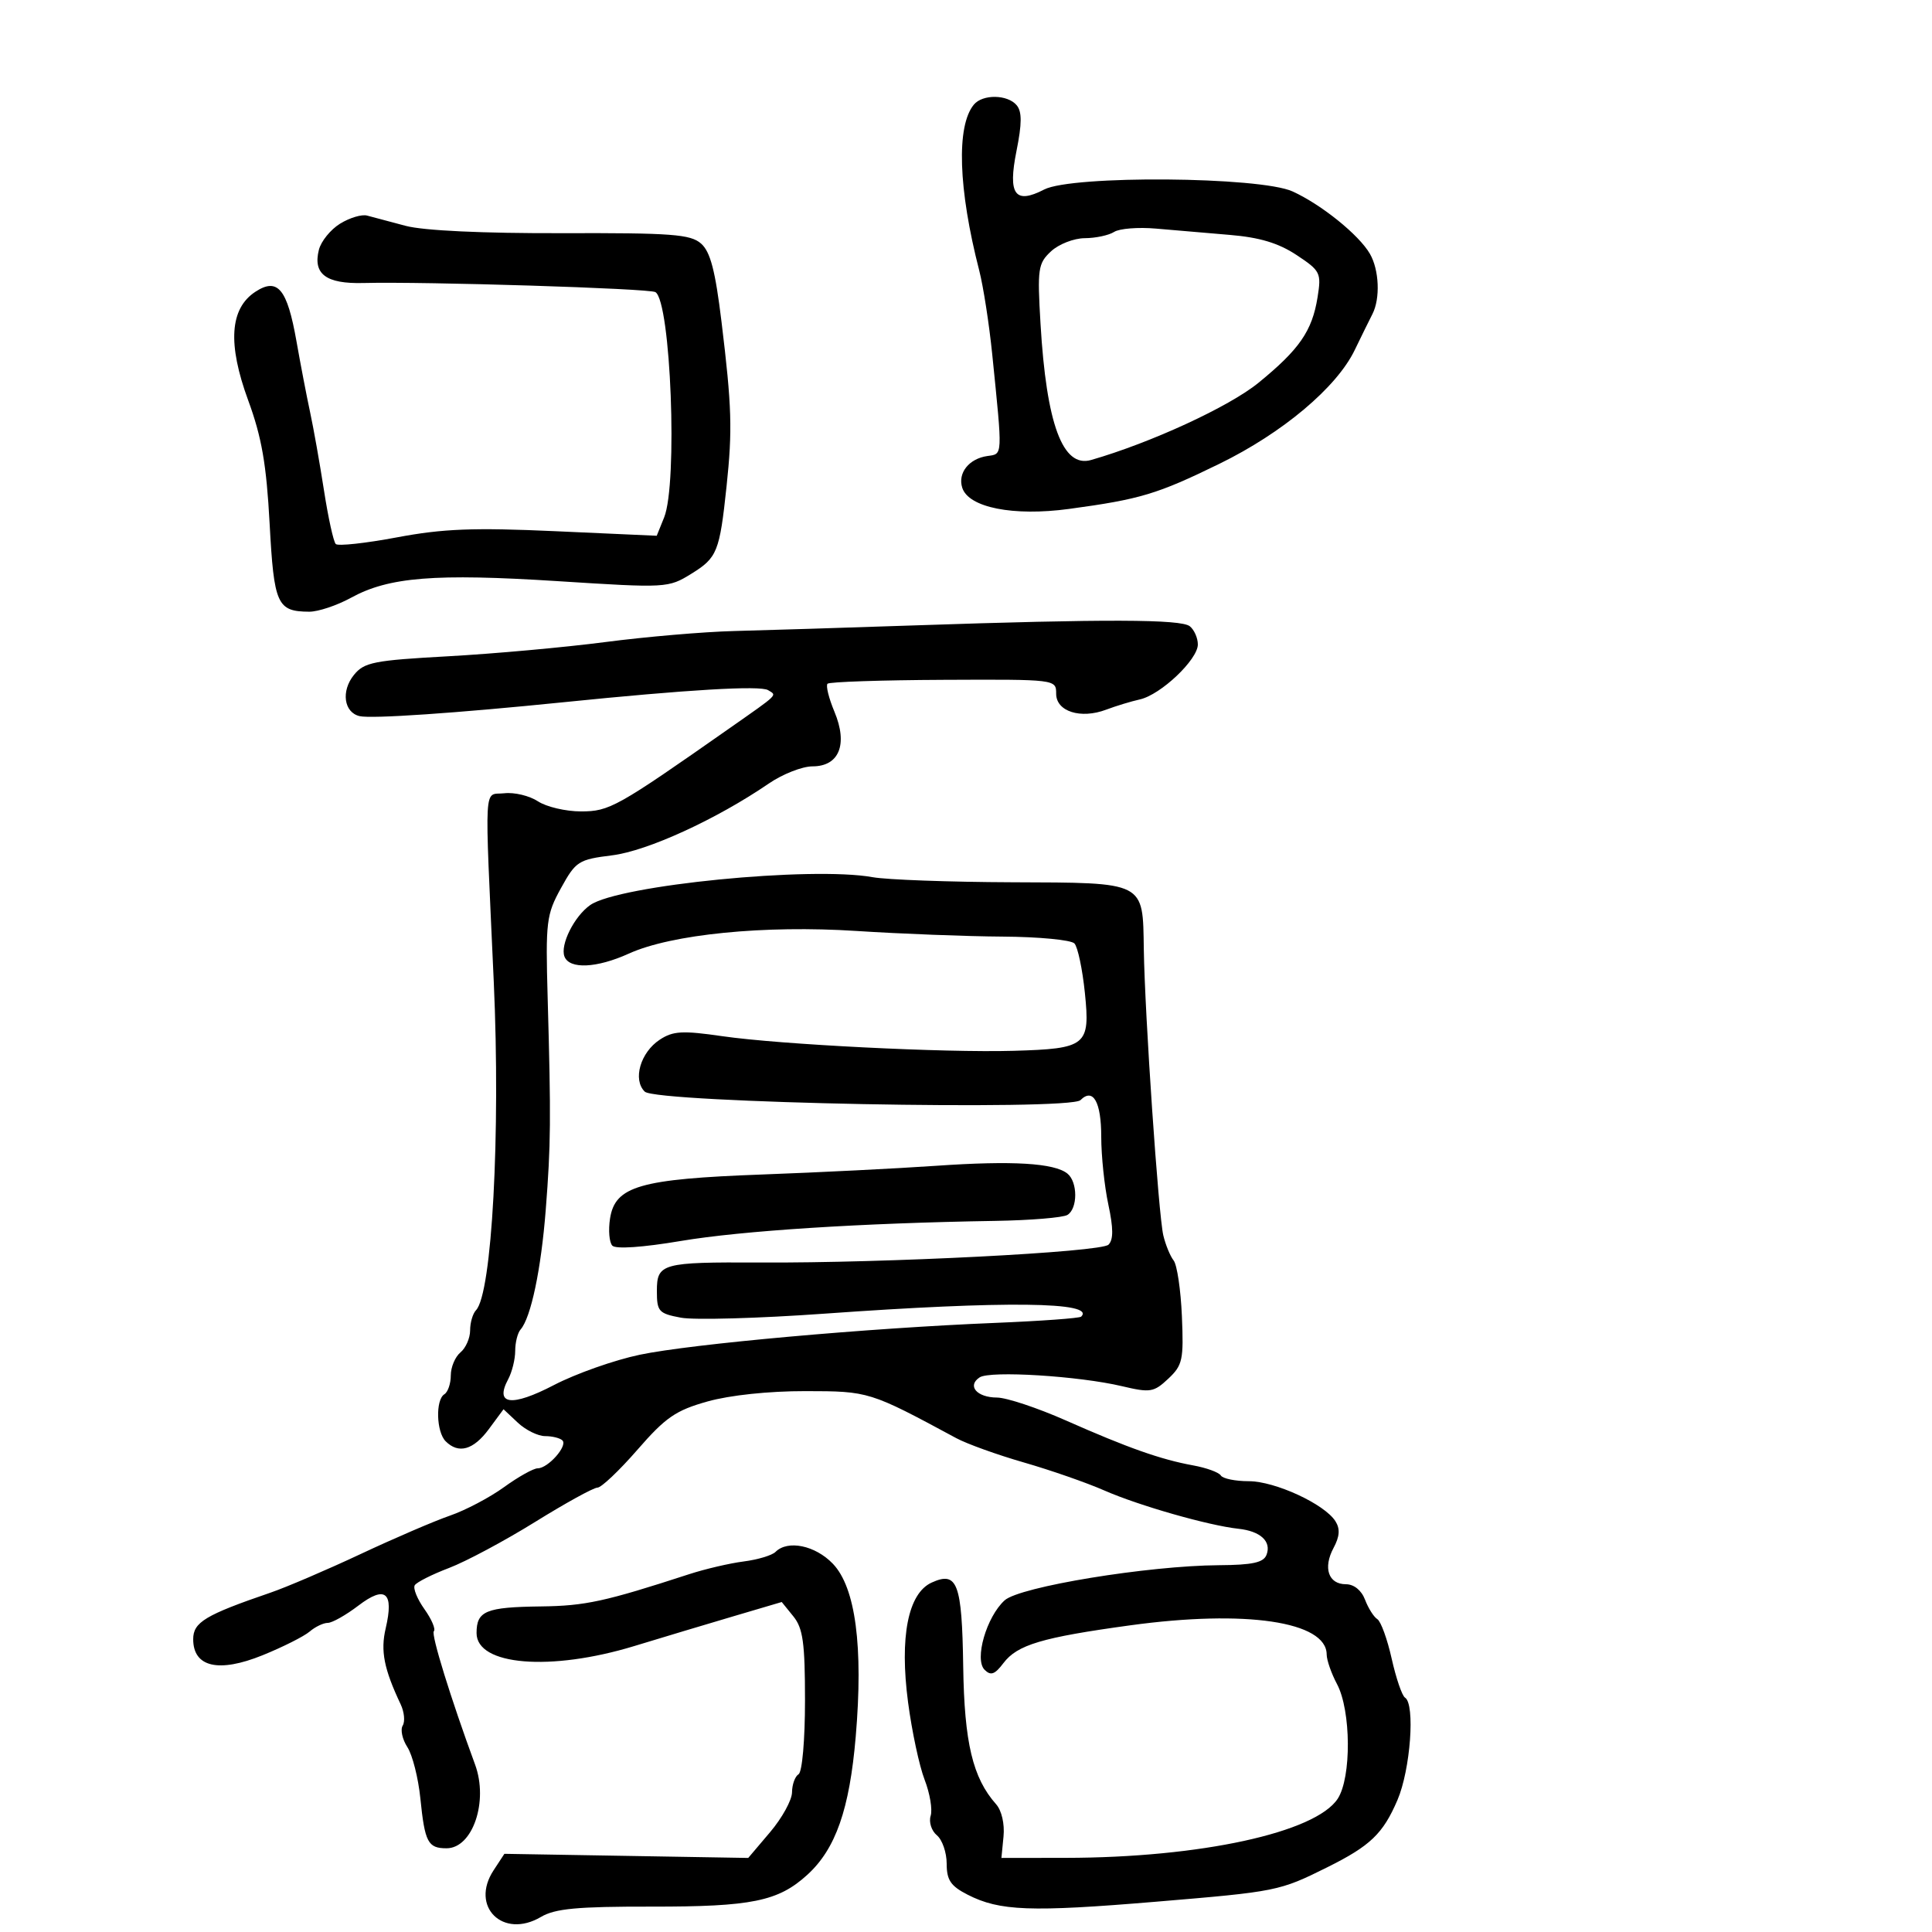 <svg xmlns="http://www.w3.org/2000/svg" width="300" height="300" viewBox="0 0 300 300" version="1.1">
	<path d="M 151.216 16.250 C 148.479 19.575, 148.796 29.327, 152.053 42 C 152.689 44.475, 153.597 50.325, 154.071 55 C 155.700 71.069, 155.729 70.467, 153.323 70.810 C 150.462 71.217, 148.691 73.450, 149.415 75.733 C 150.394 78.818, 157.350 80.199, 166 79.026 C 177.063 77.526, 179.681 76.740, 189.355 72.014 C 199.167 67.220, 207.551 60.171, 210.361 54.353 C 211.384 52.234, 212.622 49.719, 213.111 48.764 C 214.349 46.346, 214.160 41.899, 212.715 39.404 C 211.009 36.462, 205.193 31.771, 200.716 29.727 C 195.649 27.414, 166.472 27.187, 162.141 29.427 C 157.600 31.775, 156.480 30.217, 157.840 23.443 C 158.692 19.201, 158.701 17.345, 157.874 16.349 C 156.468 14.654, 152.577 14.597, 151.216 16.250 M 52.809 34.730 C 51.329 35.644, 49.848 37.471, 49.516 38.791 C 48.571 42.555, 50.624 44.091, 56.403 43.946 C 66.051 43.702, 100.846 44.787, 101.773 45.360 C 104.167 46.839, 105.258 75.066, 103.126 80.347 L 101.976 83.193 86.238 82.485 C 73.507 81.911, 68.807 82.094, 61.637 83.441 C 56.762 84.357, 52.487 84.823, 52.137 84.476 C 51.787 84.130, 50.965 80.393, 50.311 76.173 C 49.656 71.953, 48.685 66.475, 48.151 64 C 47.618 61.525, 46.667 56.575, 46.038 53 C 44.601 44.839, 43.111 43.042, 39.654 45.307 C 35.681 47.911, 35.319 53.395, 38.541 62.172 C 40.641 67.892, 41.370 72.087, 41.866 81.287 C 42.543 93.881, 43.025 94.954, 48.015 94.985 C 49.398 94.993, 52.323 94.016, 54.515 92.814 C 60.381 89.597, 67.518 89.025, 86.613 90.242 C 103.542 91.321, 103.765 91.308, 107.365 89.084 C 111.373 86.606, 111.742 85.688, 112.821 75.500 C 113.747 66.756, 113.636 63.143, 112.040 50 C 111.072 42.030, 110.307 39.096, 108.864 37.825 C 107.218 36.374, 104.317 36.157, 87.232 36.207 C 74.963 36.242, 65.798 35.813, 63 35.072 C 60.525 34.417, 57.825 33.698, 57 33.475 C 56.175 33.252, 54.289 33.817, 52.809 34.730 M 173 36.012 C 172.175 36.539, 170.122 36.976, 168.439 36.985 C 166.755 36.993, 164.398 37.912, 163.201 39.027 C 161.183 40.908, 161.065 41.721, 161.571 50.277 C 162.493 65.881, 165.020 72.694, 169.418 71.430 C 178.689 68.765, 190.848 63.160, 195.398 59.454 C 201.767 54.266, 203.754 51.392, 204.590 46.160 C 205.196 42.370, 205.039 42.054, 201.324 39.596 C 198.525 37.744, 195.595 36.862, 190.961 36.476 C 187.407 36.181, 182.250 35.740, 179.500 35.497 C 176.750 35.254, 173.825 35.485, 173 36.012 M 142 97.111 C 131.275 97.474, 118.675 97.868, 114 97.985 C 109.325 98.103, 100.325 98.873, 94 99.697 C 87.675 100.521, 76.702 101.514, 69.615 101.905 C 58.032 102.543, 56.551 102.836, 54.958 104.804 C 52.933 107.304, 53.393 110.630, 55.842 111.202 C 57.691 111.634, 70.847 110.736, 87.500 109.042 C 106.719 107.086, 118.056 106.416, 119.267 107.165 C 120.660 108.026, 121.061 107.629, 113.239 113.112 C 95.754 125.367, 94.639 125.991, 90.215 125.996 C 87.858 125.998, 84.850 125.292, 83.529 124.427 C 82.209 123.562, 79.863 123, 78.315 123.177 C 75.061 123.550, 75.231 120.509, 76.674 152.500 C 77.736 176.036, 76.389 200.871, 73.913 203.450 C 73.411 203.972, 73 205.380, 73 206.578 C 73 207.775, 72.325 209.315, 71.500 210 C 70.675 210.685, 70 212.288, 70 213.563 C 70 214.839, 69.550 216.160, 69 216.500 C 67.610 217.359, 67.746 222.346, 69.200 223.800 C 71.206 225.806, 73.507 225.159, 75.906 221.914 L 78.187 218.827 80.408 220.914 C 81.630 222.061, 83.537 223, 84.648 223 C 85.758 223, 86.968 223.301, 87.336 223.669 C 88.182 224.515, 85.092 228, 83.495 228 C 82.838 228, 80.486 229.314, 78.269 230.920 C 76.052 232.526, 72.272 234.518, 69.869 235.346 C 67.466 236.175, 61.225 238.858, 56 241.309 C 50.775 243.760, 44.475 246.459, 42 247.307 C 31.863 250.780, 30 251.902, 30 254.535 C 30 258.878, 33.955 259.791, 40.777 257.024 C 43.925 255.747, 47.210 254.094, 48.079 253.351 C 48.947 252.608, 50.215 252, 50.895 252 C 51.576 252, 53.714 250.794, 55.647 249.320 C 59.844 246.119, 61.201 247.248, 59.889 252.852 C 59.068 256.358, 59.618 259.144, 62.219 264.655 C 62.778 265.840, 62.919 267.322, 62.532 267.949 C 62.144 268.575, 62.471 270.081, 63.258 271.294 C 64.045 272.507, 64.950 276.076, 65.270 279.224 C 65.965 286.085, 66.445 287, 69.343 287 C 73.393 287, 75.873 279.715, 73.769 274 C 70.003 263.767, 66.907 253.759, 67.366 253.301 C 67.682 252.985, 67.026 251.441, 65.907 249.870 C 64.789 248.299, 64.112 246.627, 64.404 246.155 C 64.696 245.683, 67.087 244.478, 69.717 243.477 C 72.348 242.476, 78.364 239.260, 83.088 236.329 C 87.811 233.398, 92.168 231, 92.769 231 C 93.371 231, 96.165 228.353, 98.978 225.119 C 103.354 220.087, 104.927 219.003, 109.862 217.619 C 113.341 216.643, 119.377 216.005, 125.066 216.013 C 134.934 216.026, 135.011 216.050, 148.500 223.320 C 150.150 224.209, 154.875 225.908, 159 227.095 C 163.125 228.282, 168.750 230.241, 171.500 231.449 C 176.836 233.791, 187.690 236.890, 192.292 237.384 C 195.729 237.753, 197.461 239.357, 196.664 241.433 C 196.202 242.636, 194.488 243.010, 189.281 243.044 C 178.274 243.115, 158.341 246.382, 156.003 248.497 C 153.180 251.052, 151.267 257.669, 152.886 259.282 C 153.847 260.240, 154.471 260.020, 155.808 258.251 C 157.961 255.401, 161.786 254.261, 175.500 252.380 C 193.412 249.923, 205.986 251.788, 206.006 256.905 C 206.010 257.782, 206.731 259.850, 207.609 261.500 C 209.805 265.627, 209.868 276.026, 207.717 279.309 C 204.272 284.567, 186.368 288.459, 165.500 288.487 L 155.500 288.500 155.826 285.162 C 156.016 283.215, 155.537 281.132, 154.675 280.162 C 151.041 276.069, 149.741 270.622, 149.566 258.746 C 149.375 245.824, 148.659 243.923, 144.667 245.742 C 140.999 247.413, 139.666 254.181, 141.004 264.336 C 141.595 268.826, 142.752 274.235, 143.574 276.355 C 144.396 278.476, 144.818 281, 144.511 281.964 C 144.205 282.929, 144.640 284.286, 145.477 284.981 C 146.315 285.676, 147 287.662, 147 289.395 C 147 291.942, 147.622 292.863, 150.250 294.205 C 155.235 296.751, 159.992 296.928, 179.500 295.298 C 198.284 293.728, 198.649 293.654, 206.098 289.951 C 212.786 286.625, 214.754 284.741, 216.996 279.510 C 219.018 274.793, 219.770 264.594, 218.169 263.605 C 217.712 263.322, 216.782 260.603, 216.101 257.563 C 215.421 254.522, 214.417 251.758, 213.870 251.420 C 213.324 251.082, 212.466 249.724, 211.963 248.403 C 211.407 246.941, 210.244 246, 208.993 246 C 206.276 246, 205.412 243.467, 207.071 240.367 C 208.029 238.577, 208.113 237.403, 207.367 236.219 C 205.684 233.552, 197.994 230, 193.902 230 C 191.821 230, 189.871 229.601, 189.570 229.113 C 189.269 228.626, 187.330 227.919, 185.261 227.544 C 180.250 226.634, 175.131 224.826, 165.500 220.564 C 161.100 218.617, 156.289 217.019, 154.809 217.012 C 151.680 216.998, 150.123 215.182, 152.122 213.876 C 153.760 212.807, 167.533 213.662, 174.238 215.250 C 178.613 216.286, 179.161 216.197, 181.409 214.086 C 183.633 211.996, 183.815 211.160, 183.524 204.377 C 183.350 200.294, 182.772 196.402, 182.241 195.727 C 181.710 195.052, 180.989 193.298, 180.639 191.829 C 179.887 188.676, 177.768 157.598, 177.610 147.405 C 177.446 136.803, 177.980 137.075, 157.154 136.998 C 147.444 136.962, 137.700 136.607, 135.500 136.209 C 126.006 134.491, 96.076 137.444, 91.651 140.535 C 89.176 142.264, 86.952 146.710, 87.650 148.531 C 88.419 150.533, 92.652 150.341, 97.637 148.078 C 104.262 145.069, 118.696 143.633, 133 144.560 C 139.875 145.005, 150.090 145.399, 155.700 145.435 C 161.310 145.471, 166.322 145.950, 166.838 146.500 C 167.354 147.050, 168.084 150.504, 168.460 154.176 C 169.299 162.372, 168.718 162.843, 157.369 163.170 C 146.675 163.479, 121.138 162.197, 112.192 160.903 C 105.975 160.003, 104.522 160.083, 102.458 161.435 C 99.444 163.410, 98.214 167.658, 100.120 169.510 C 101.908 171.248, 166.106 172.494, 167.776 170.824 C 169.734 168.866, 171 171.099, 171 176.510 C 171 179.475, 171.497 184.217, 172.104 187.047 C 172.893 190.730, 172.900 192.500, 172.128 193.272 C 170.966 194.434, 137.562 196.144, 118 196.044 C 102.756 195.966, 102 196.175, 102 200.474 C 102 203.650, 102.282 203.962, 105.736 204.610 C 107.792 204.996, 117.804 204.716, 127.986 203.987 C 156.098 201.977, 170.194 202.140, 167.887 204.447 C 167.641 204.692, 161.604 205.130, 154.470 205.421 C 134.815 206.220, 107.368 208.682, 99.337 210.365 C 95.397 211.191, 89.406 213.308, 86.022 215.068 C 79.441 218.493, 76.775 218.158, 78.907 214.173 C 79.508 213.050, 80 211.067, 80 209.766 C 80 208.465, 80.374 206.973, 80.831 206.450 C 82.445 204.606, 84.021 197.117, 84.742 187.863 C 85.537 177.666, 85.571 173.859, 85.039 154.899 C 84.708 143.085, 84.837 142.023, 87.111 137.901 C 89.413 133.729, 89.819 133.469, 95.056 132.814 C 100.550 132.128, 111.267 127.215, 119.390 121.660 C 121.529 120.197, 124.576 119, 126.161 119 C 130.315 119, 131.688 115.583, 129.571 110.515 C 128.692 108.413, 128.210 106.457, 128.499 106.168 C 128.788 105.879, 136.894 105.607, 146.512 105.564 C 163.977 105.486, 164 105.488, 164 107.724 C 164 110.481, 167.807 111.692, 171.769 110.195 C 173.271 109.627, 175.625 108.911, 177 108.604 C 180.243 107.880, 186 102.422, 186 100.072 C 186 99.067, 185.438 97.794, 184.750 97.243 C 183.375 96.142, 171.670 96.105, 142 97.111 M 145.405 181.021 C 139.303 181.443, 127.114 182.054, 118.318 182.377 C 99.345 183.075, 95.509 184.187, 94.726 189.214 C 94.445 191.021, 94.604 192.915, 95.080 193.422 C 95.606 193.983, 99.780 193.699, 105.722 192.697 C 115.175 191.105, 133.764 189.917, 154.507 189.580 C 160.011 189.491, 165.074 189.072, 165.757 188.650 C 167.366 187.656, 167.361 183.537, 165.750 182.236 C 163.715 180.593, 157.209 180.204, 145.405 181.021 M 120.422 240.978 C 119.885 241.515, 117.663 242.183, 115.486 242.462 C 113.309 242.741, 109.497 243.630, 107.014 244.438 C 93.938 248.695, 90.886 249.359, 84 249.445 C 75.427 249.553, 74 250.144, 74 253.584 C 74 258.620, 85.488 259.563, 98.500 255.595 C 102.900 254.253, 109.850 252.166, 113.944 250.958 L 121.387 248.760 123.194 250.991 C 124.687 252.835, 125 255.098, 125 264.052 C 125 270.193, 124.567 275.150, 124 275.500 C 123.450 275.840, 122.993 277.104, 122.985 278.309 C 122.977 279.514, 121.443 282.300, 119.577 284.500 L 116.184 288.500 97.253 288.180 L 78.322 287.860 76.641 290.426 C 72.946 296.065, 78.108 301.140, 84 297.659 C 86.193 296.363, 89.632 296.042, 101.122 296.058 C 116.723 296.080, 120.843 295.240, 125.365 291.114 C 129.766 287.098, 131.917 280.952, 132.878 269.649 C 134.065 255.674, 132.852 246.499, 129.330 242.823 C 126.594 239.967, 122.319 239.081, 120.422 240.978" stroke="none" fill="black" fill-rule="evenodd"/>
</svg>